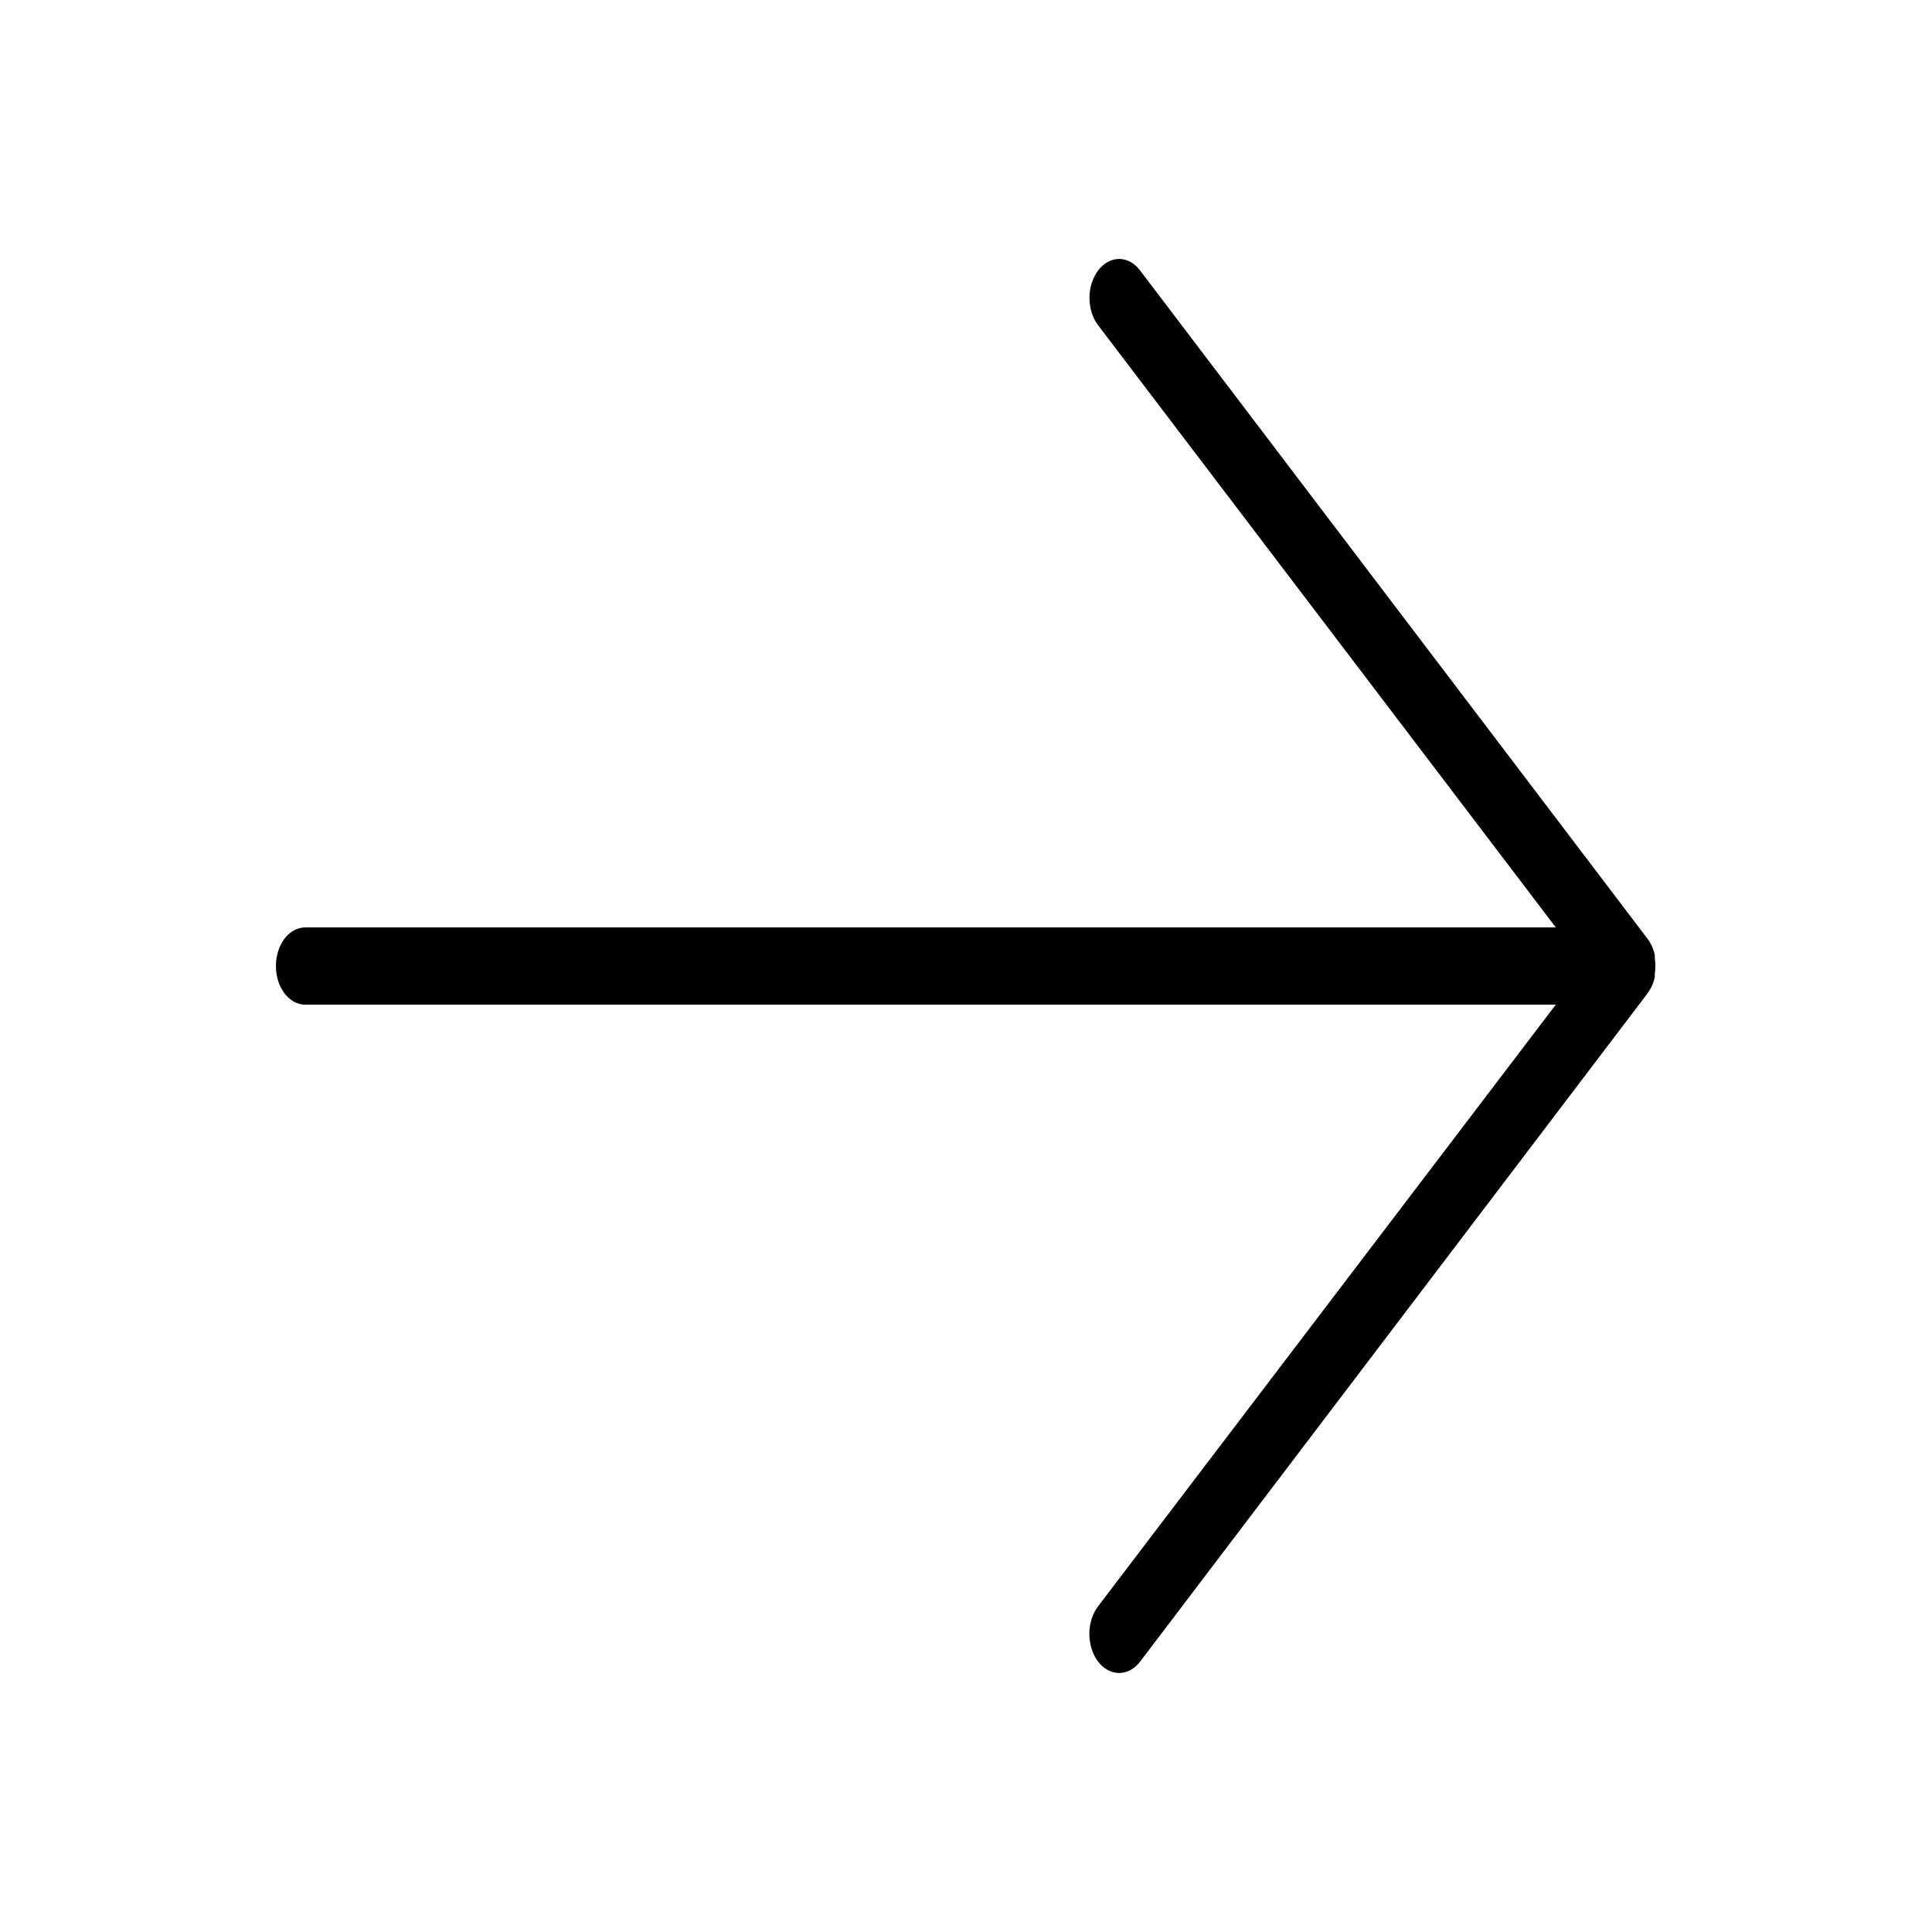 <!-- Generated by IcoMoon.io -->
<svg version="1.1" xmlns="http://www.w3.org/2000/svg" width="32" height="32" viewBox="0 0 32 32">
	<title>next</title>
	<path
		d="M5.056 16.64h20.713l-7.581 9.965c-0.046 0.060-0.082 0.131-0.107 0.21s-0.038 0.163-0.038 0.248c0 0.085 0.013 0.169 0.038 0.248s0.061 0.15 0.107 0.21c0.046 0.060 0.1 0.108 0.16 0.14s0.124 0.049 0.188 0.049c0.064 0 0.128-0.017 0.188-0.049s0.114-0.080 0.16-0.14l8.403-11.066c0.023-0.030 0.043-0.063 0.061-0.099 0.008-0.015 0.015-0.031 0.022-0.048l0.024-0.064 0.015-0.064c0.001-0.018 0.001-0.036 0-0.054 0.012-0.082 0.012-0.167 0-0.25 0.001-0.018 0.001-0.036 0-0.054l-0.015-0.064-0.024-0.064c-0.006-0.017-0.014-0.033-0.022-0.048-0.017-0.036-0.038-0.069-0.061-0.099l-8.403-11.066c-0.045-0.061-0.099-0.109-0.159-0.142s-0.124-0.050-0.189-0.050-0.129 0.017-0.189 0.050c-0.060 0.033-0.114 0.082-0.159 0.142-0.045 0.059-0.081 0.13-0.106 0.208s-0.037 0.161-0.037 0.245c0 0.084 0.013 0.167 0.037 0.245s0.060 0.148 0.106 0.208l7.581 9.974h-20.713c-0.129 0-0.253 0.067-0.344 0.187s-0.142 0.283-0.142 0.453c0 0.17 0.051 0.333 0.142 0.452s0.215 0.188 0.344 0.188z">
	</path>
</svg>
